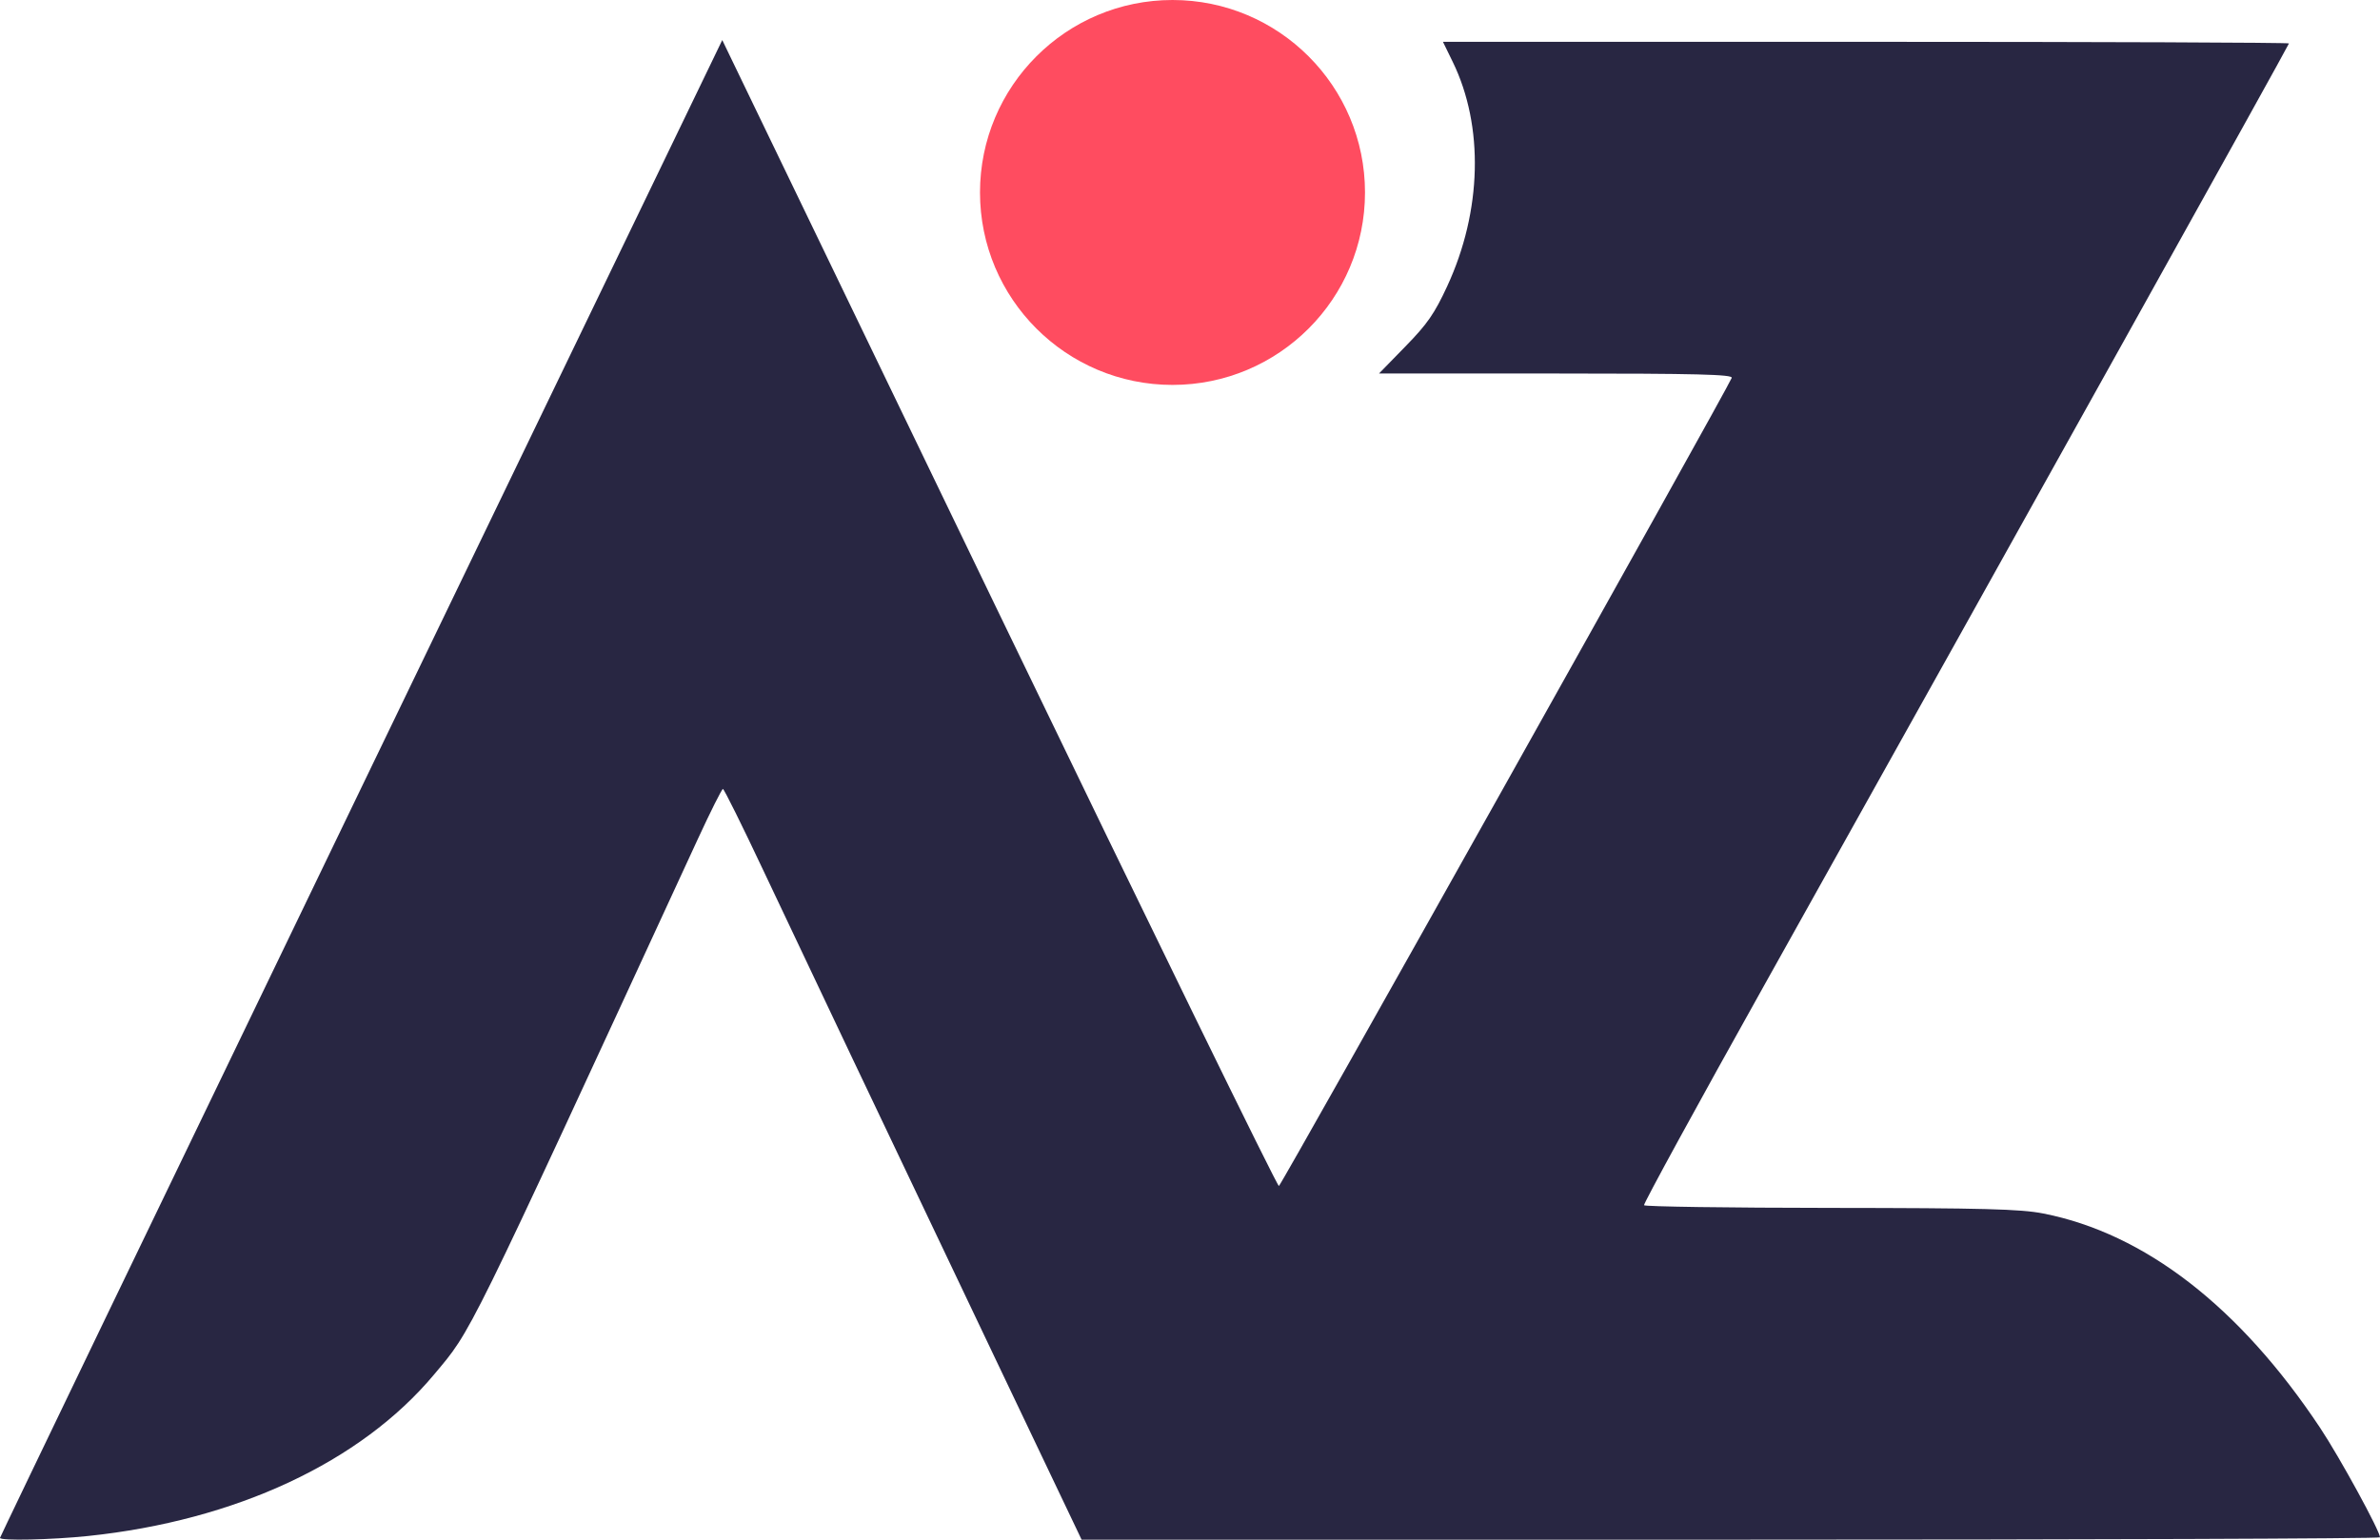 <svg width="68" height="44" viewBox="0 0 68 44" fill="none" xmlns="http://www.w3.org/2000/svg">
<circle cx="33.5" cy="5.5" r="5.5" fill="#FF4C60"/>
<path d="M0 43.95C0 43.922 4.643 34.28 10.318 22.522L20.636 1.145L28.546 17.534C32.896 26.547 36.494 33.909 36.54 33.893C36.612 33.868 49.335 11.157 49.478 10.799C49.517 10.7 48.477 10.674 44.464 10.674H39.4L40.155 9.9C40.781 9.259 40.985 8.965 41.349 8.179C42.343 6.03 42.402 3.605 41.507 1.769L41.227 1.195H53.313C59.961 1.195 65.399 1.216 65.399 1.241C65.399 1.286 57.674 15.154 50.419 28.135C48.502 31.565 46.95 34.404 46.972 34.443C46.993 34.482 49.391 34.517 52.301 34.519C56.668 34.523 57.73 34.551 58.381 34.679C61.281 35.249 63.994 37.35 66.291 40.807C66.846 41.641 68 43.753 68 43.934C68 43.97 59.653 44 49.451 44H30.903L28.442 38.836C25.127 31.879 23.119 27.65 21.806 24.867C21.205 23.591 20.687 22.547 20.655 22.547C20.624 22.547 20.303 23.187 19.942 23.969C13.238 38.495 13.493 37.976 12.401 39.282C10.307 41.786 6.734 43.454 2.518 43.895C1.478 44.004 0 44.036 0 43.95Z" fill="#282642"/>
</svg>
